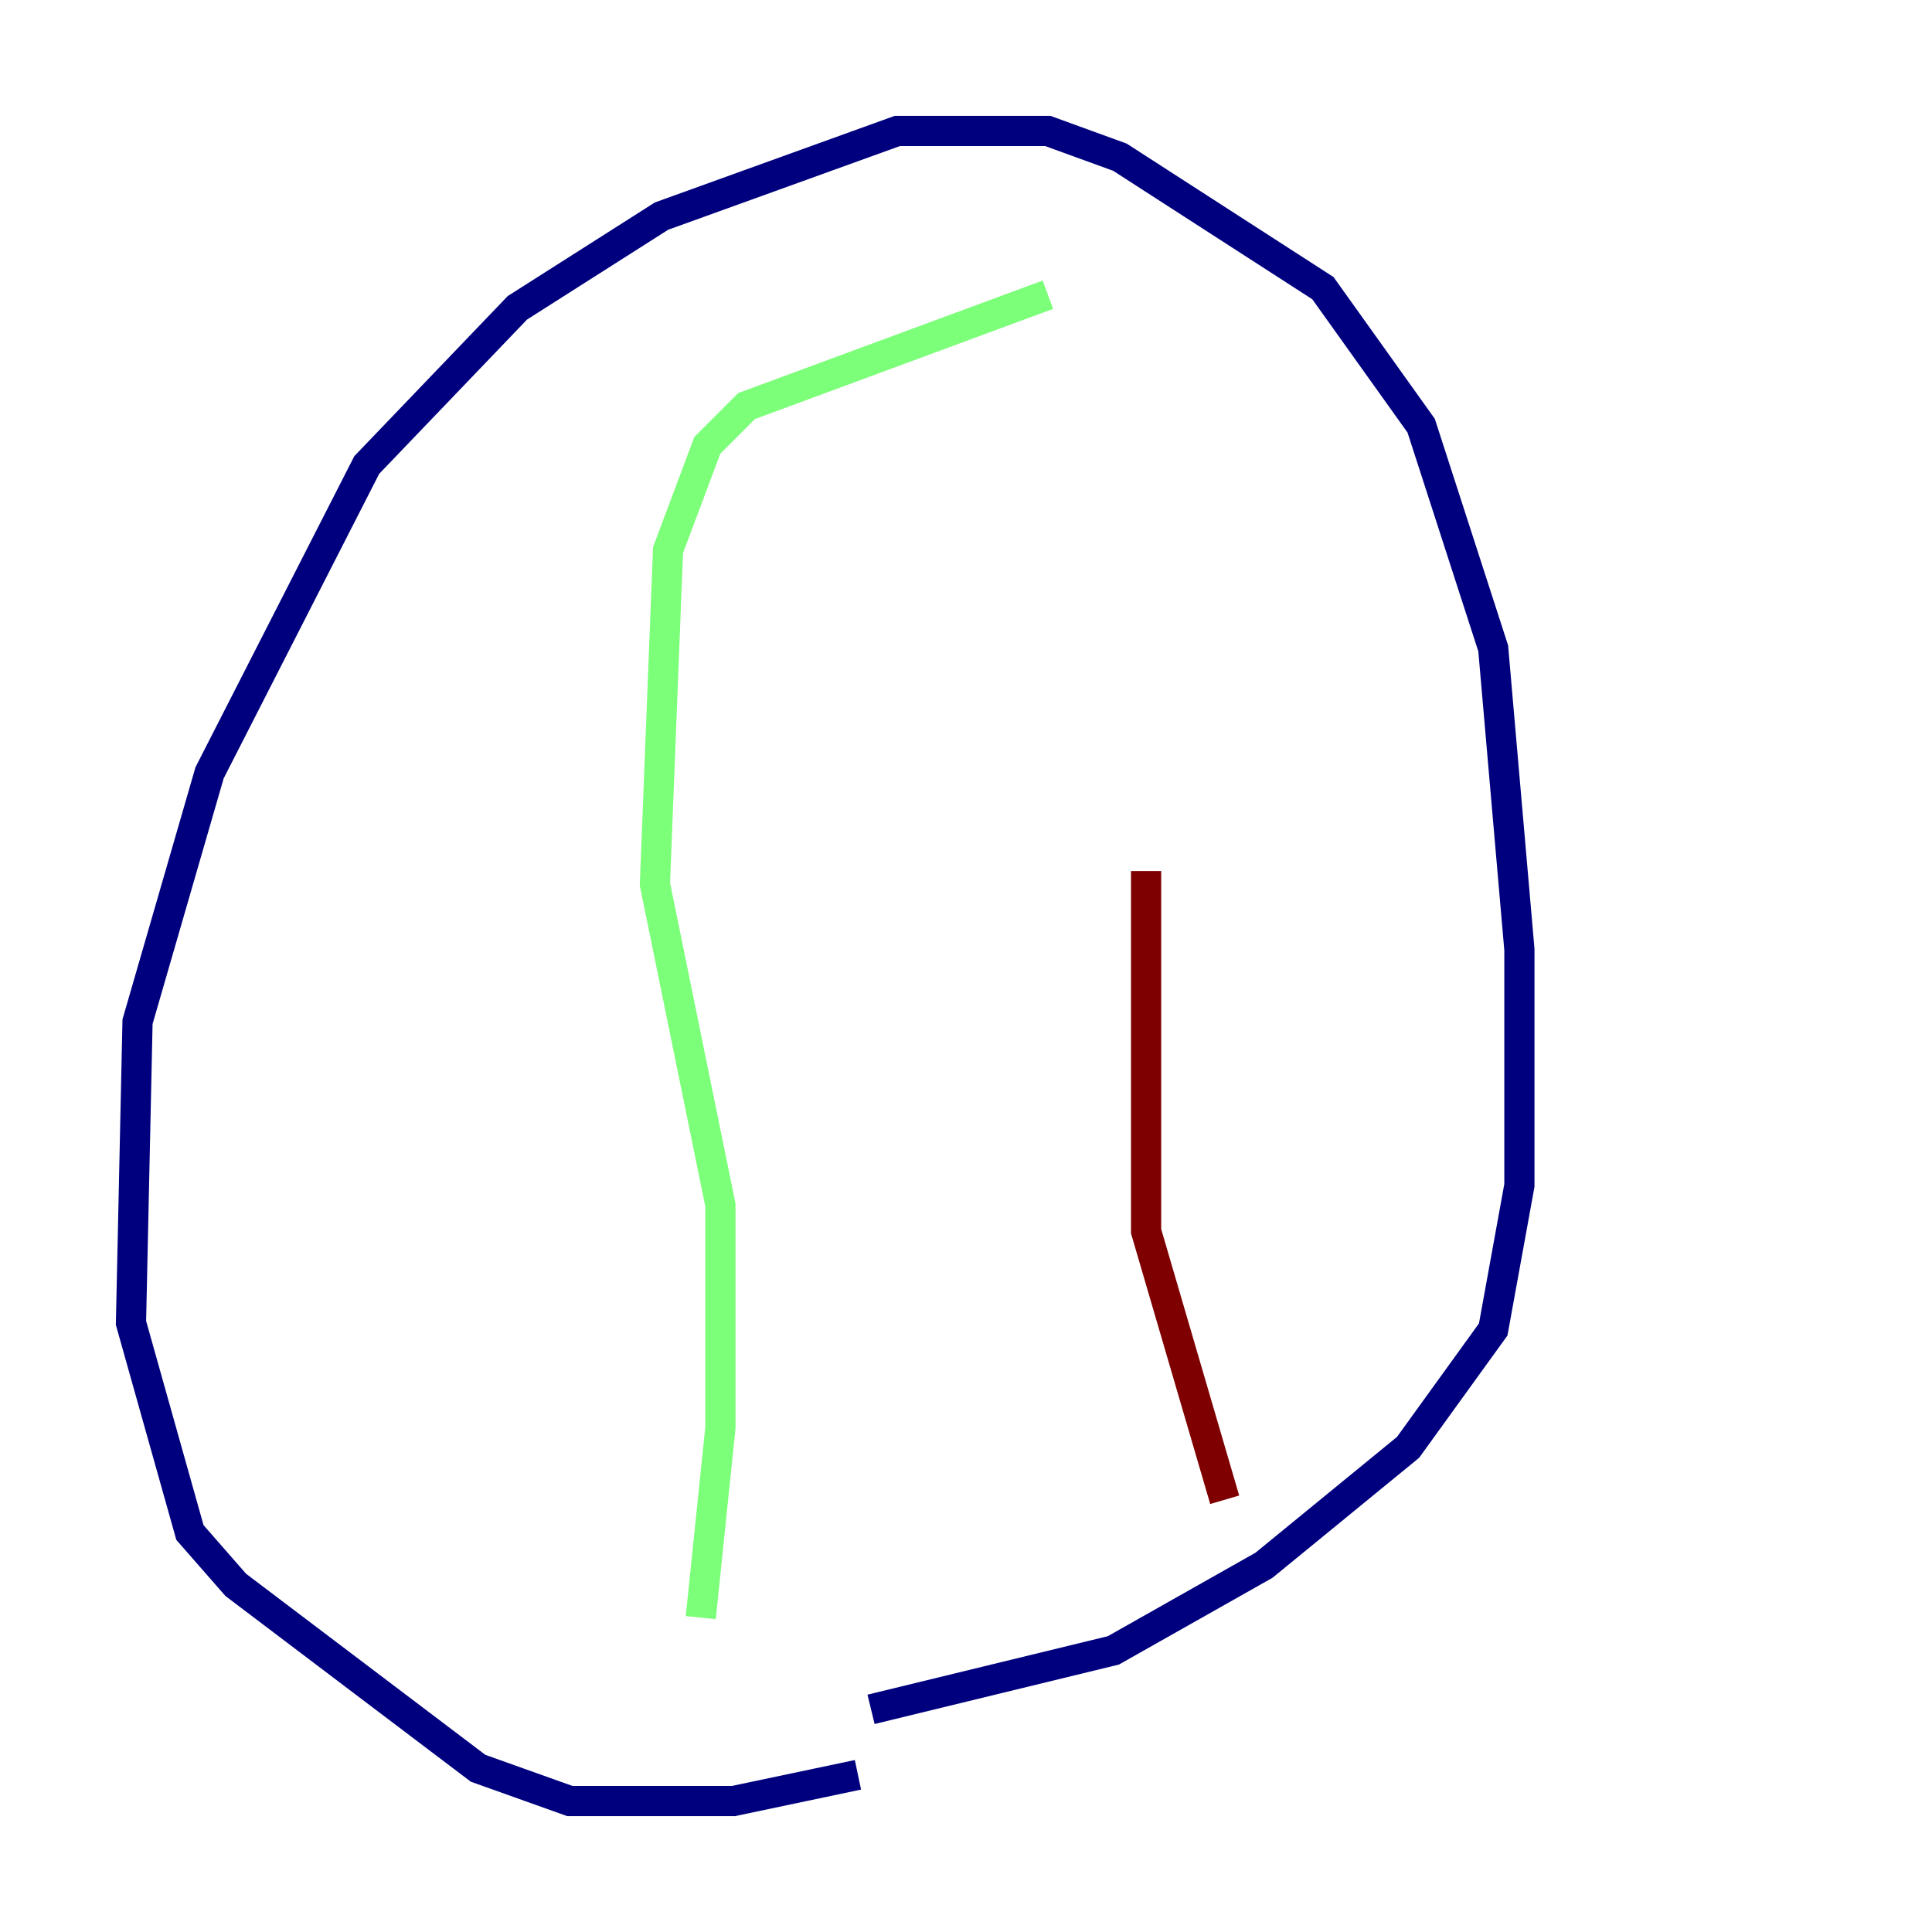 <?xml version="1.0" encoding="utf-8" ?>
<svg baseProfile="tiny" height="128" version="1.2" viewBox="0,0,128,128" width="128" xmlns="http://www.w3.org/2000/svg" xmlns:ev="http://www.w3.org/2001/xml-events" xmlns:xlink="http://www.w3.org/1999/xlink"><defs /><polyline fill="none" points="56.841,117.586 48.597,119.322 37.749,119.322 31.675,117.153 15.62,105.003 12.583,101.532 8.678,87.647 9.112,67.688 13.885,51.2 24.298,30.807 34.278,20.393 43.824,14.319 59.444,8.678 69.424,8.678 74.197,10.414 87.647,19.091 94.156,28.203 98.929,42.956 100.664,62.915 100.664,78.536 98.929,88.081 93.288,95.891 83.742,103.702 73.763,109.342 57.709,113.248" stroke="#00007f" stroke-width="2" /><polyline fill="none" points="69.424,19.525 49.464,26.902 46.861,29.505 44.258,36.447 43.39,58.576 47.729,79.837 47.729,94.59 46.427,107.173" stroke="#7cff79" stroke-width="2" /><polyline fill="none" points="75.932,57.709 75.932,81.573 81.139,99.363" stroke="#7f0000" stroke-width="2" /></svg>